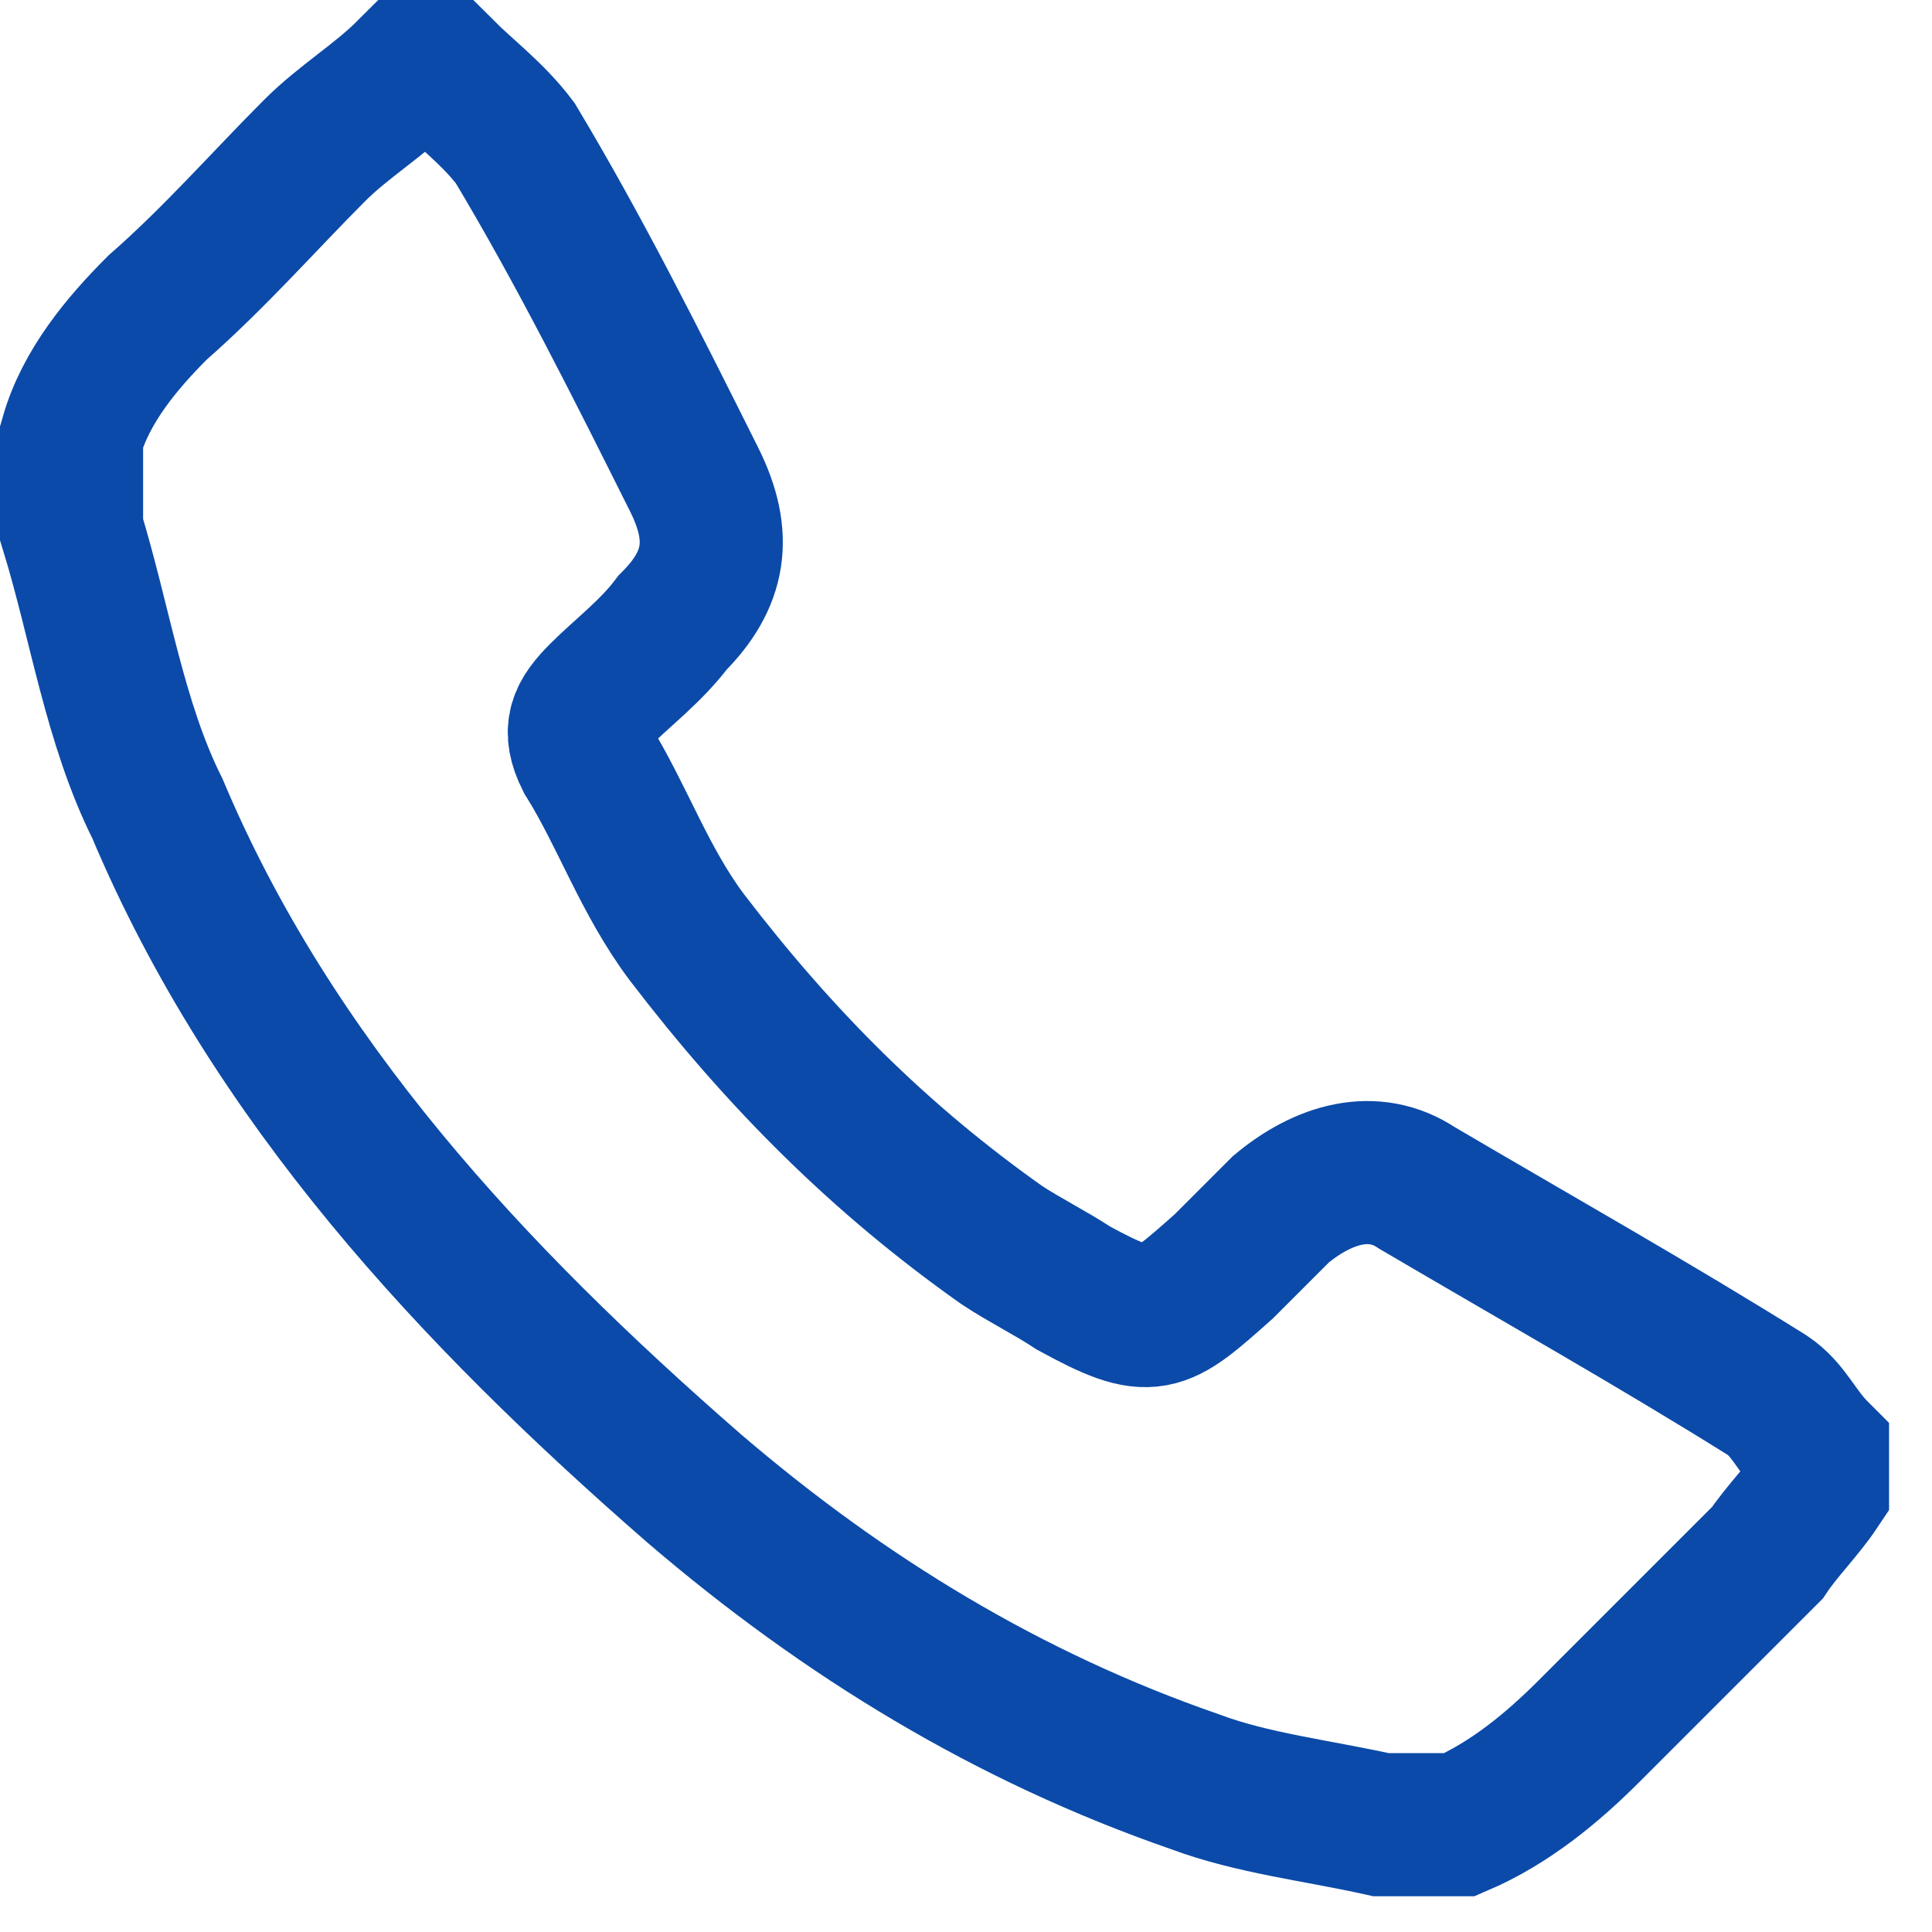 <svg width="27" height="27" viewBox="0 0 27 27" fill="none" xmlns="http://www.w3.org/2000/svg">
<path d="M6.2 1C6.5 1.3 6.9 1.6 7.2 2C8.1 3.5 8.9 5.1 9.7 6.7C10.1 7.5 10 8.1 9.4 8.7C9.1 9.1 8.7 9.4 8.4 9.7C8.1 10 8 10.2 8.2 10.6C8.7 11.4 9 12.3 9.6 13.1C10.9 14.8 12.3 16.2 14 17.4C14.3 17.6 14.7 17.8 15 18C16.1 18.6 16.2 18.5 17.1 17.7C17.4 17.4 17.7 17.1 17.9 16.9C18.5 16.4 19.2 16.2 19.8 16.6C21.5 17.6 23.1 18.5 24.7 19.5C25 19.7 25.1 20 25.4 20.3C25.4 20.5 25.4 20.7 25.4 20.8C25.2 21.1 24.9 21.4 24.7 21.7C23.9 22.5 23 23.4 22.2 24.2C21.7 24.7 21.1 25.2 20.4 25.5C20 25.5 19.7 25.5 19.3 25.5C18.4 25.3 17.5 25.2 16.7 24.9C14.1 24 11.8 22.6 9.7 20.8C6.6 18.1 3.8 15.1 2.2 11.3C1.6 10.1 1.4 8.7 1 7.4C1 7 1 6.6 1 6.1C1.2 5.4 1.7 4.8 2.2 4.3C3 3.6 3.7 2.8 4.4 2.1C4.8 1.7 5.3 1.4 5.7 1C5.9 1 6 1 6.2 1Z" stroke="#0B4AA8" stroke-width="2" stroke-miterlimit="10"/>
</svg>
